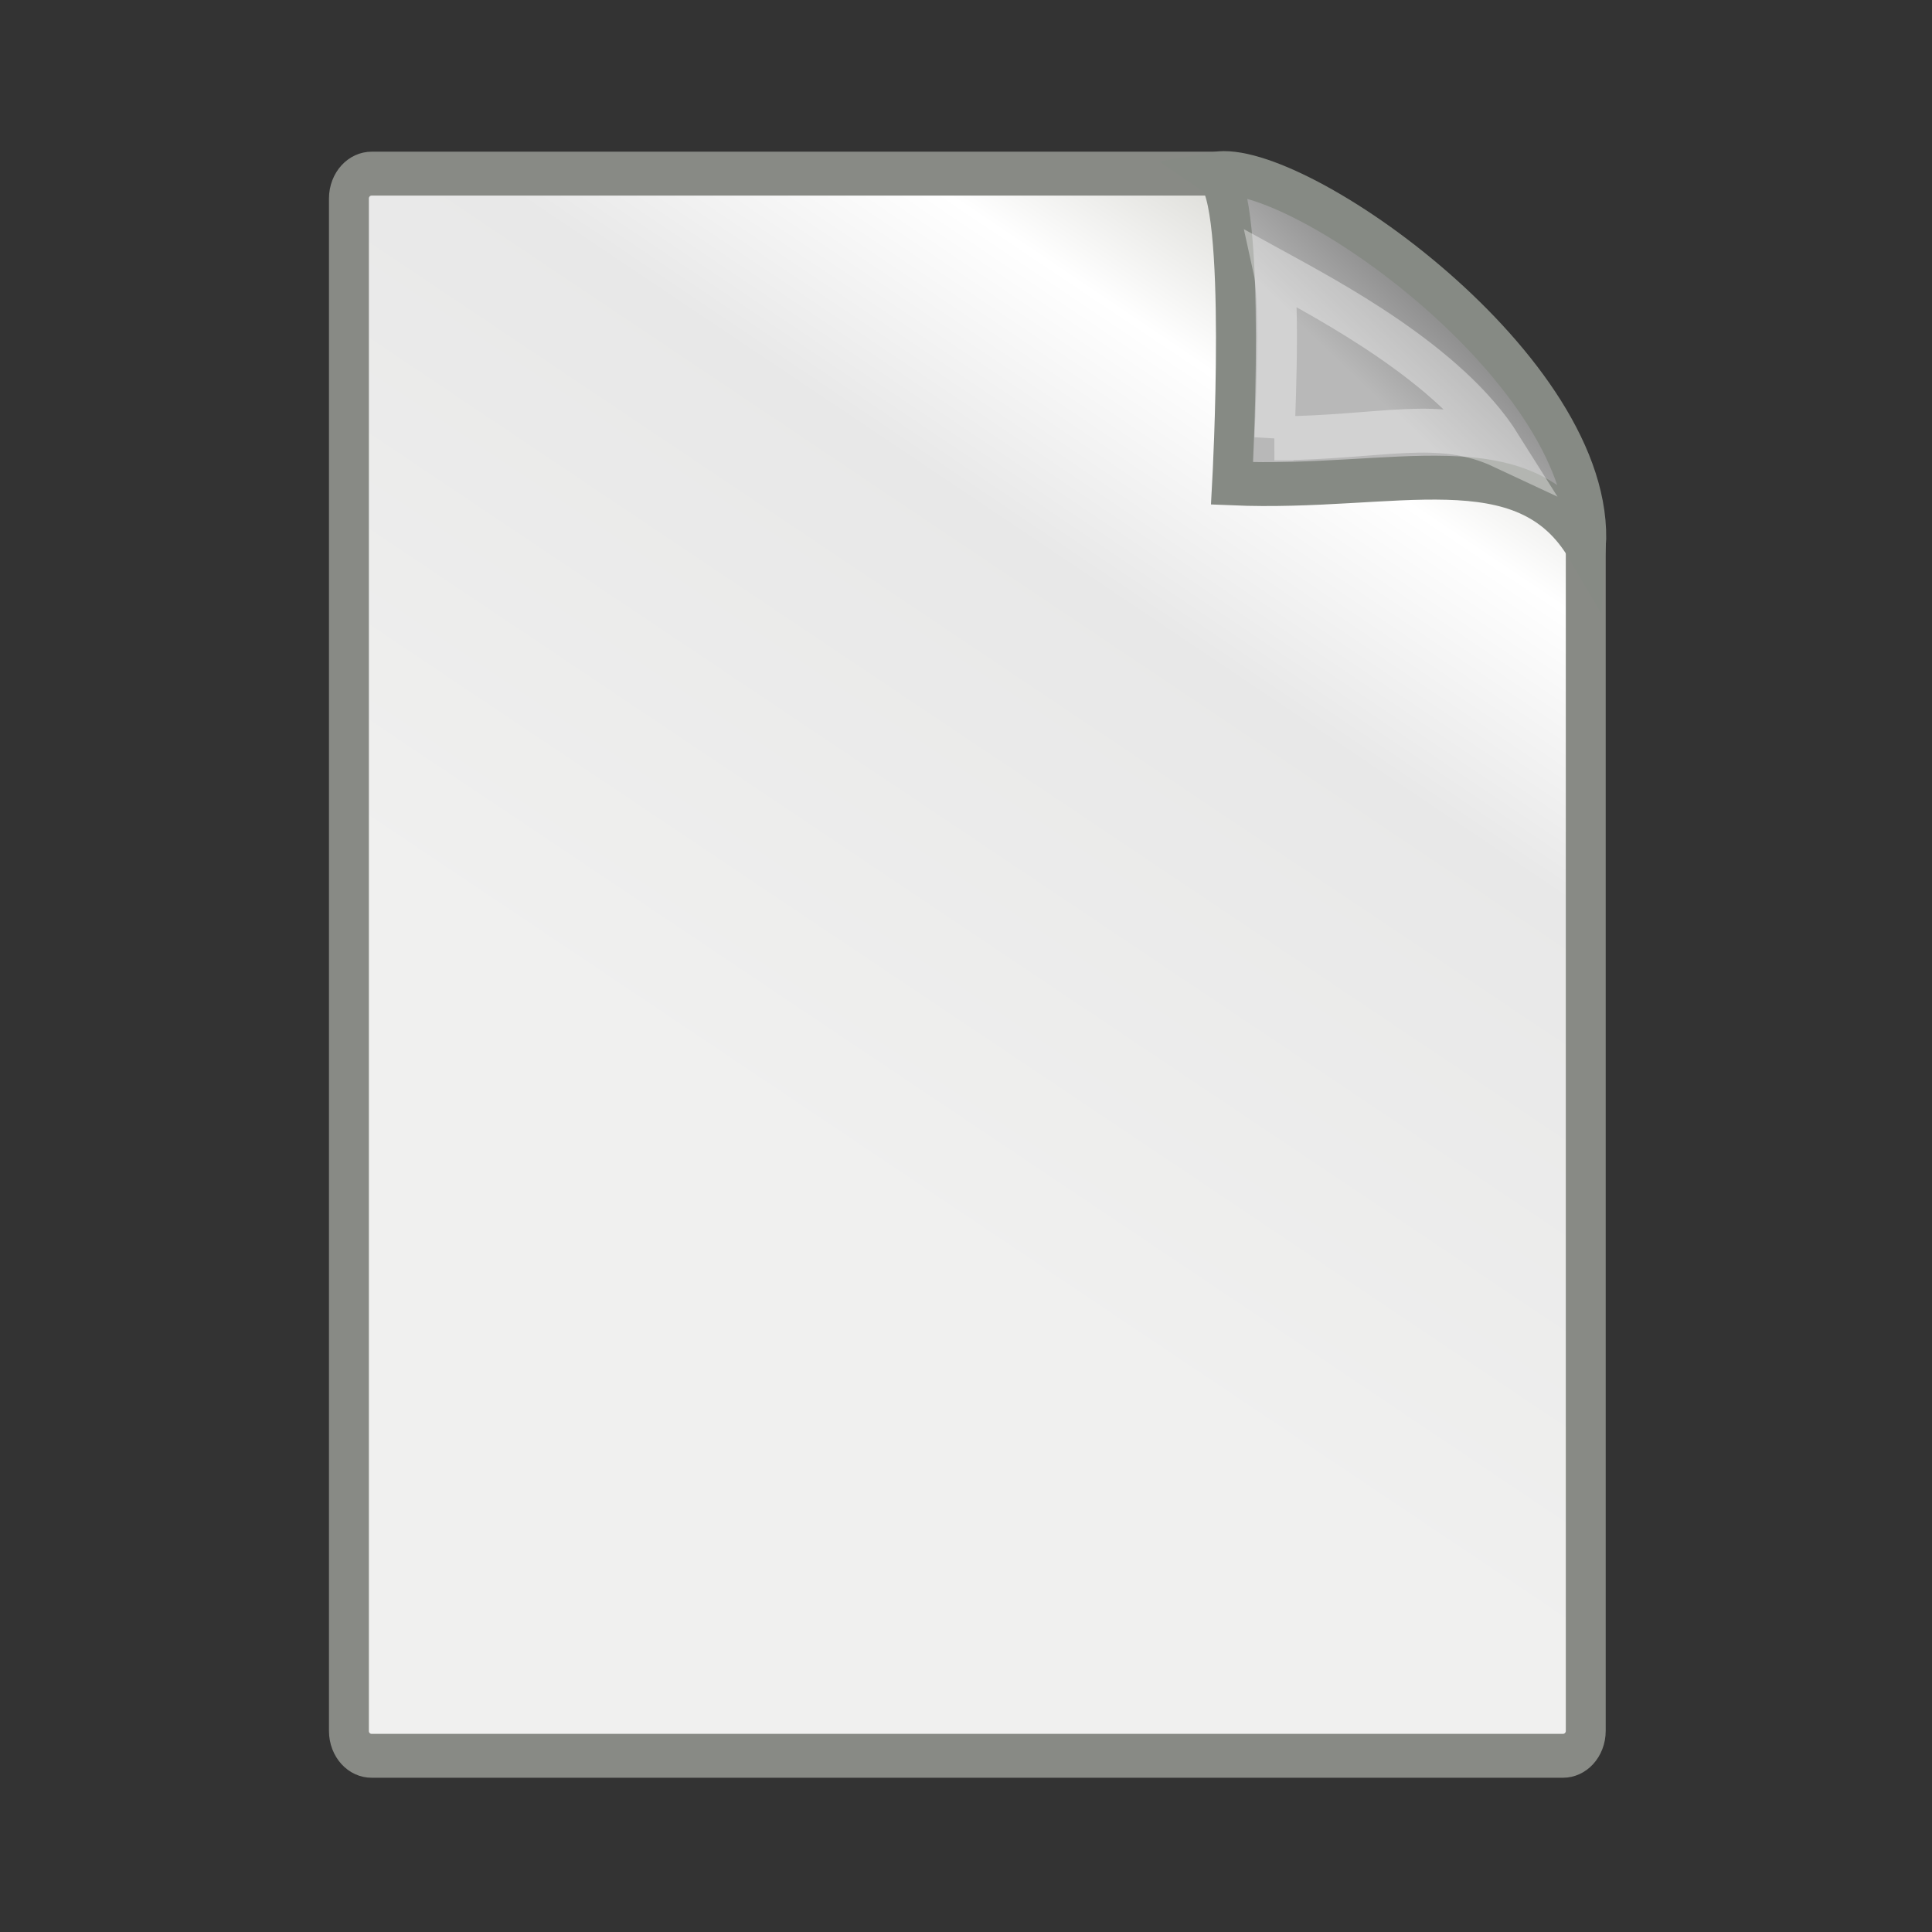 <?xml version="1.0" encoding="UTF-8" standalone="no"?>
<!-- Based on Tango Project's Edit-copy.svg -->

<!-- License: Creative Commons Attribution ShareAlike 2.5 - in short, you are free to share and make derivative works of the file under the conditions that you appropriately attribute it, and that you distribute it only under a license identical to this one.
-->

<svg
   xmlns:dc="http://purl.org/dc/elements/1.1/"
   xmlns:cc="http://creativecommons.org/ns#"
   xmlns:rdf="http://www.w3.org/1999/02/22-rdf-syntax-ns#"
   xmlns:svg="http://www.w3.org/2000/svg"
   xmlns="http://www.w3.org/2000/svg"
   xmlns:sodipodi="http://sodipodi.sourceforge.net/DTD/sodipodi-0.dtd"
   xmlns:inkscape="http://www.inkscape.org/namespaces/inkscape"
   version="1.0"
   id="svg4198"
   inkscape:version="0.48.2 r9819"
   sodipodi:docname="new_canvas.svg"
   inkscape:output_extension="org.inkscape.output.svg.inkscape"
   sodipodi:version="0.32"
   width="196"
   height="196"
   viewBox="0 0 196 196"
   overflow="visible"
   enable-background="new 0 0 35 80"
   xml:space="preserve"
   style="overflow:visible"><rect x="0" y="0" width="196" height="196" fill="#333333" stroke="none"/><defs
   id="defs9850" />
<sodipodi:namedview
   showgrid="false"
   borderopacity="1"
   pagecolor="#ffffff"
   inkscape:cy="48.133585"
   id="base"
   inkscape:zoom="1.4142136"
   inkscape:pageopacity="0.0"
   inkscape:current-layer="svg4198"
   inkscape:grid-bbox="true"
   inkscape:window-width="873"
   inkscape:window-y="100"
   inkscape:window-height="699"
   inkscape:window-x="1574"
   inkscape:pageshadow="2"
   inkscape:document-units="px"
   inkscape:showpageshadow="false"
   inkscape:cx="56.648344"
   bordercolor="#bebebe"
   inkscape:window-maximized="0">
	</sodipodi:namedview>
<g
   id="g9826"
   transform="matrix(4.048,0,0,4.454,27.079,7.037)">
	
		<linearGradient
   id="rect12413_1_"
   gradientUnits="userSpaceOnUse"
   x1="9.064"
   y1="5.836"
   x2="22.541"
   y2="26.342"
   gradientTransform="matrix(1.067,0,0,-0.989,4.508,30.926)">
		<stop
   offset="0"
   style="stop-color:#F0F0EF"
   id="stop9829" />
		<stop
   offset="0.599"
   style="stop-color:#E8E8E8"
   id="stop9831" />
		<stop
   offset="0.828"
   style="stop-color:#FFFFFF"
   id="stop9833" />
		<stop
   offset="1"
   style="stop-color:#D8D8D3"
   id="stop9835" />
	</linearGradient>
	<path
   id="rect12413"
   sodipodi:nodetypes="ccccccccc"
   d="M 2.055,37.846 V 2.942 c 0,-0.314 0.254,-0.567 0.57,-0.567 h 21.159 c 2.388,0 9.268,5.827 9.268,8.303 v 27.167 c 0,0.314 -0.254,0.567 -0.57,0.567 H 2.625 C 2.31,38.414 2.055,38.161 2.055,37.846 z"
   inkscape:connector-curvature="0"
   style="fill:url(#rect12413_1_);stroke:#888a85" />
	
		<linearGradient
   id="path2210_1_"
   gradientUnits="userSpaceOnUse"
   x1="23.899"
   y1="26.181"
   x2="21.568"
   y2="23.494"
   gradientTransform="matrix(1,0,0,-1,6.161,30.909)">
		<stop
   offset="0"
   style="stop-color:#7C7C7C"
   id="stop9839" />
		<stop
   offset="1"
   style="stop-color:#B8B8B8"
   id="stop9841" />
	</linearGradient>
	<path
   id="path2210"
   sodipodi:nodetypes="cccc"
   d="m 24.189,9.43 c 4.108,0.159 7.304,-0.978 8.867,1.446 0.304,-3.968 -7.254,-8.828 -9.285,-8.498 0.813,0.498 0.418,7.052 0.418,7.052 z"
   inkscape:connector-curvature="0"
   style="fill:url(#path2210_1_);stroke:#868a84" />
	<linearGradient
   id="path2247_1_"
   gradientUnits="userSpaceOnUse"
   x1="31.671"
   y1="36.921"
   x2="32.445"
   y2="38.07">
		<stop
   offset="0"
   style="stop-color:#FFFFFF"
   id="stop9845" />
		<stop
   offset="1"
   style="stop-color:#FFFFFF"
   id="stop9847" />
	</linearGradient>
	
		<path
   id="path2247"
   sodipodi:nodetypes="cccc"
   enable-background="new    "
   d="m 25.249,8.406 c 2.754,-0.019 4.106,-0.49 5.702,0.19 -1.299,-1.881 -4.358,-3.344 -5.728,-4.028 0.188,0.775 0.026,3.838 0.026,3.838 z"
   inkscape:connector-curvature="0"
   style="opacity:0.369;fill:none;stroke:url(#path2247_1_)" />
</g>
</svg>